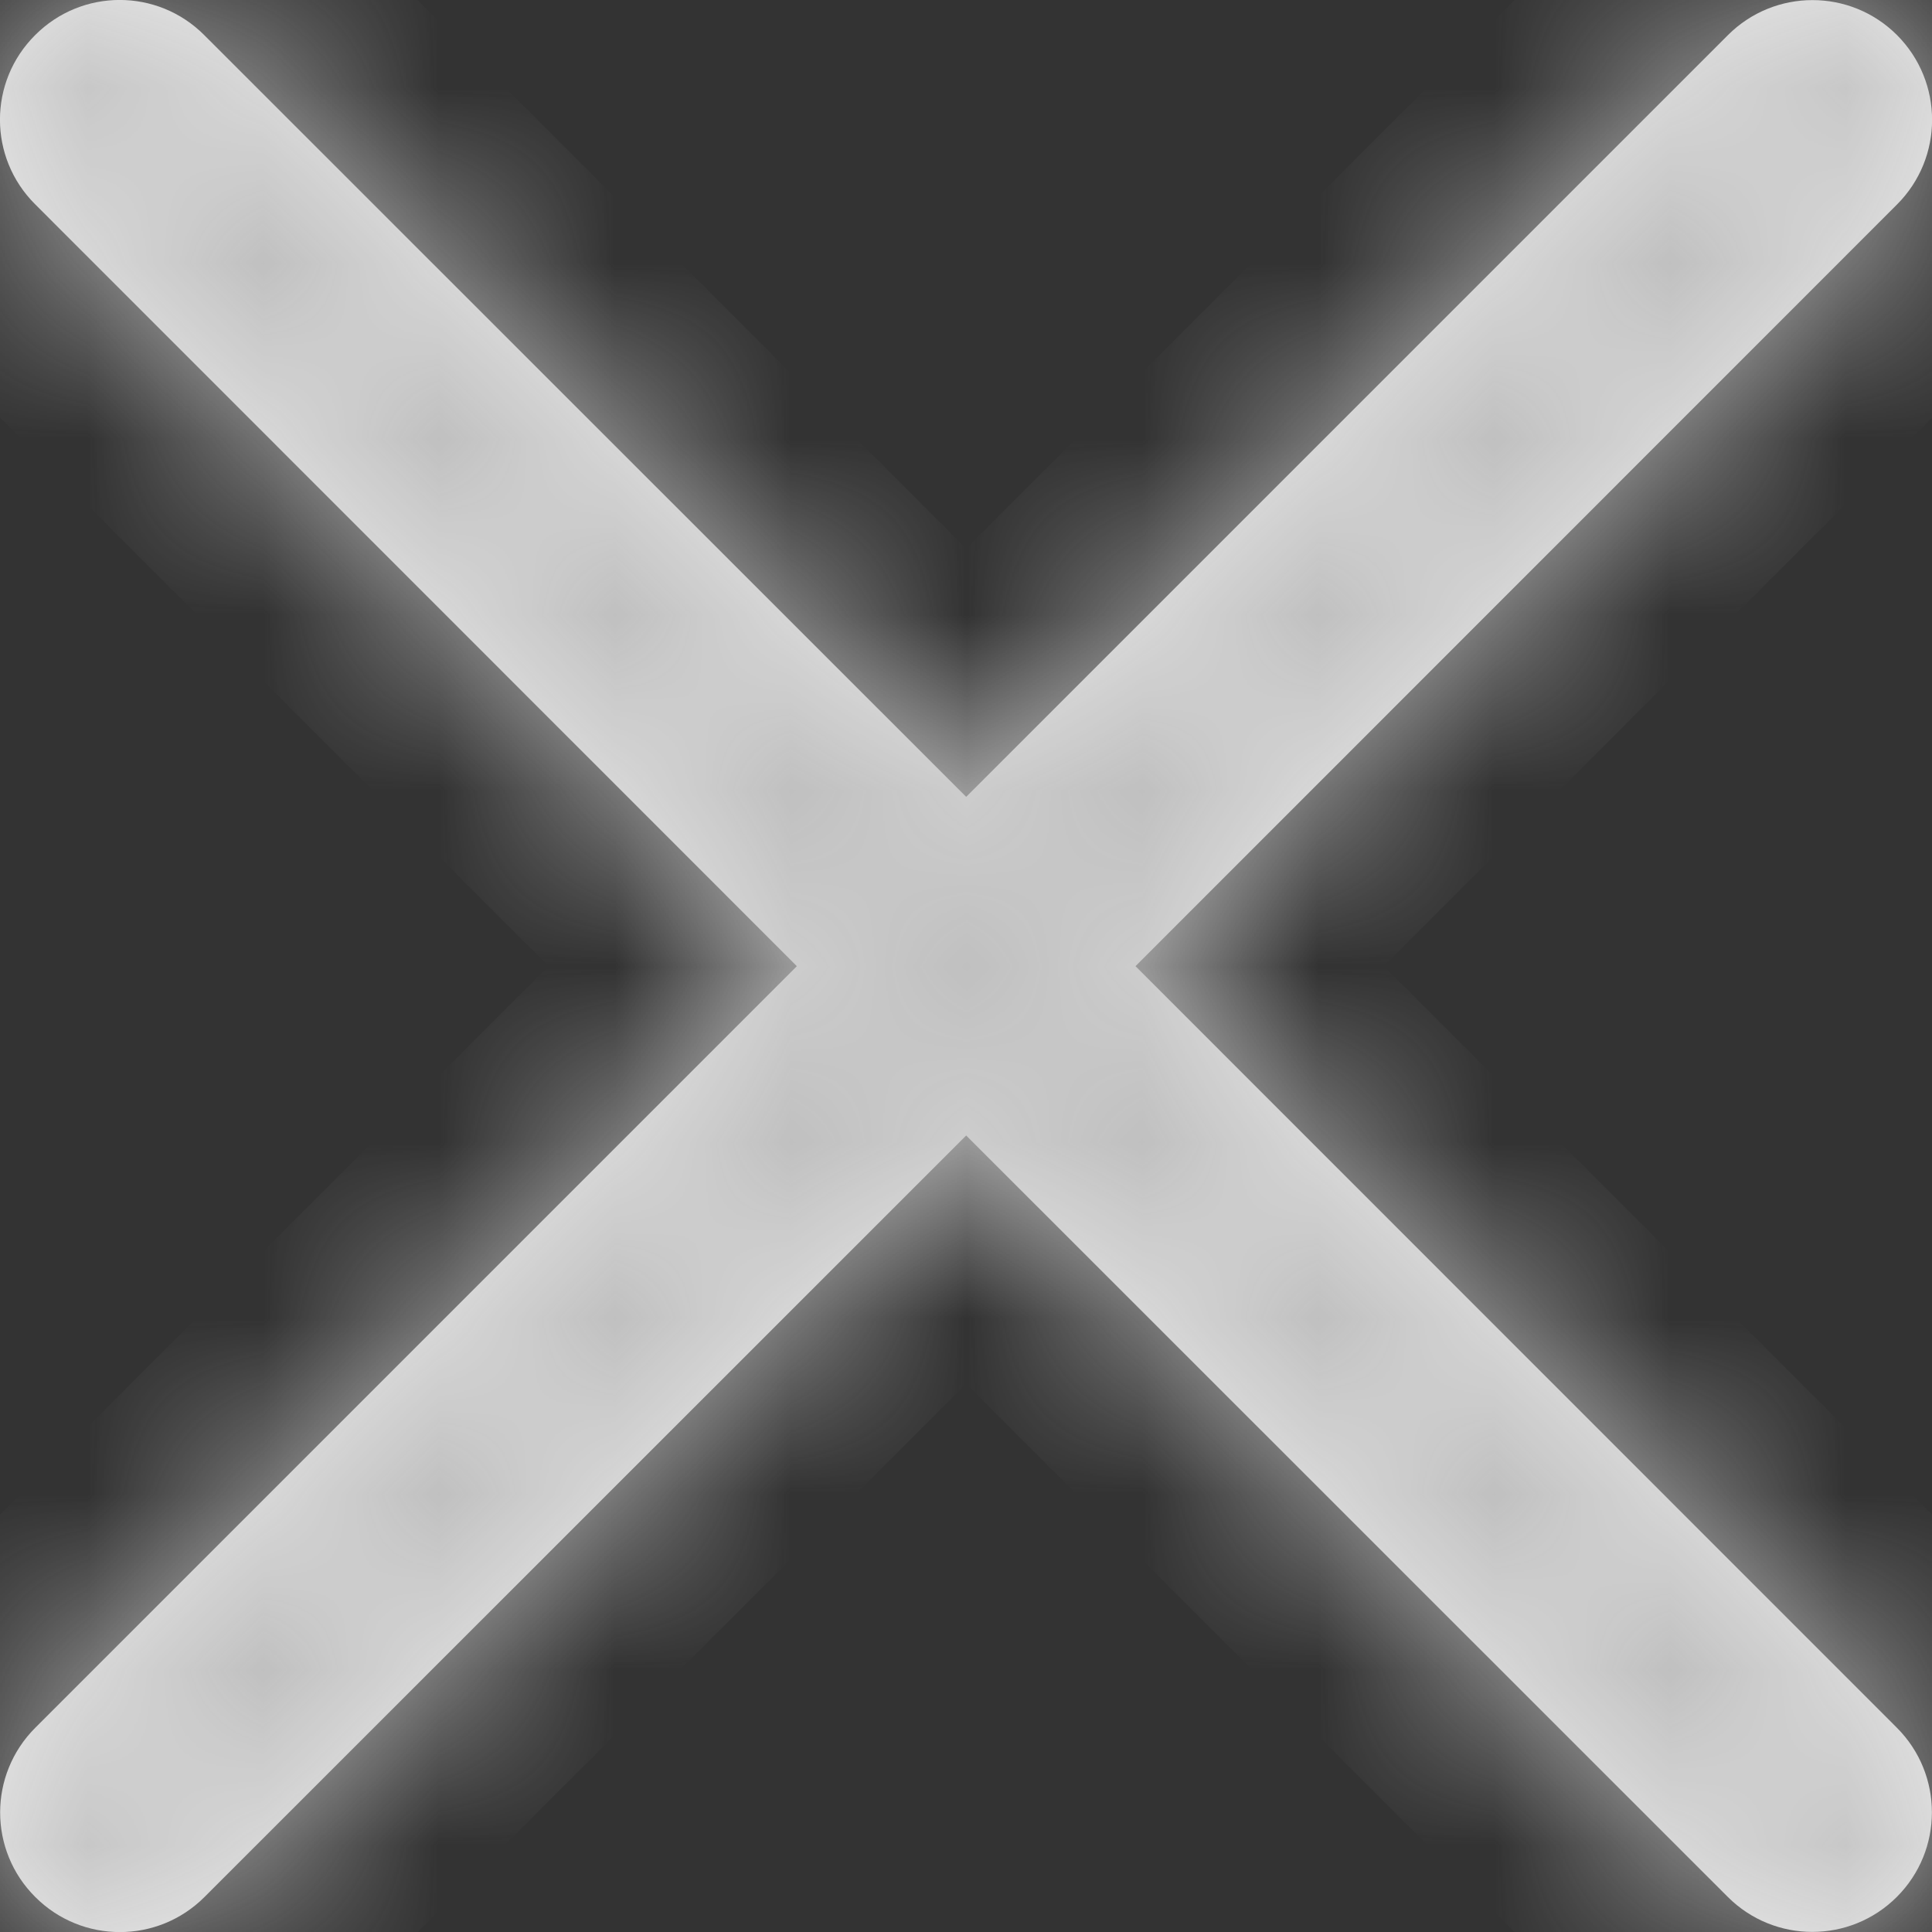 <svg width="11" height="11" viewBox="0 0 11 11" fill="none" xmlns="http://www.w3.org/2000/svg">
<rect x="0" y="0" width="11" height="11" fill="#333333" stroke="none"/>
<mask id="path-1-inside-1_34259_179866" fill="white">
<path fill-rule="evenodd" clip-rule="evenodd" d="M1.163 0.2C0.897 -0.067 0.466 -0.067 0.2 0.2C-0.067 0.466 -0.067 0.897 0.2 1.163L4.537 5.501L0.201 9.837C-0.066 10.104 -0.066 10.535 0.201 10.801C0.467 11.067 0.898 11.067 1.164 10.801L5.501 6.465L9.837 10.8C10.103 11.066 10.534 11.066 10.8 10.8C11.066 10.534 11.066 10.103 10.8 9.837L6.465 5.501L10.801 1.164C11.067 0.898 11.067 0.467 10.801 0.2C10.535 -0.066 10.104 -0.066 9.838 0.2L5.501 4.537L1.163 0.2Z"/>
</mask>
<path fill-rule="evenodd" clip-rule="evenodd" d="M1.163 0.2C0.897 -0.067 0.466 -0.067 0.2 0.2C-0.067 0.466 -0.067 0.897 0.2 1.163L4.537 5.501L0.201 9.837C-0.066 10.104 -0.066 10.535 0.201 10.801C0.467 11.067 0.898 11.067 1.164 10.801L5.501 6.465L9.837 10.8C10.103 11.066 10.534 11.066 10.8 10.8C11.066 10.534 11.066 10.103 10.8 9.837L6.465 5.501L10.801 1.164C11.067 0.898 11.067 0.467 10.801 0.2C10.535 -0.066 10.104 -0.066 9.838 0.2L5.501 4.537L1.163 0.2Z" fill="white" fill-opacity="0.9"/>
<path d="M0.2 0.2L0.907 0.907L0.2 0.2ZM1.163 0.2L1.87 -0.508L1.87 -0.508L1.163 0.2ZM0.2 1.163L-0.508 1.87L0.2 1.163ZM4.537 5.501L5.244 6.208L5.951 5.501L5.244 4.794L4.537 5.501ZM0.201 9.837L-0.507 9.13L-0.507 9.13L0.201 9.837ZM0.201 10.801L-0.507 11.508L-0.507 11.508L0.201 10.801ZM1.164 10.801L0.457 10.094H0.457L1.164 10.801ZM5.501 6.465L6.208 5.757L5.501 5.05L4.794 5.757L5.501 6.465ZM9.837 10.8L9.129 11.507L9.129 11.507L9.837 10.8ZM10.8 10.8L11.507 11.507L11.507 11.507L10.8 10.8ZM10.8 9.837L10.093 10.544L10.093 10.544L10.8 9.837ZM6.465 5.501L5.757 4.794L5.05 5.501L5.757 6.208L6.465 5.501ZM10.801 1.164L11.508 1.871L11.508 1.871L10.801 1.164ZM10.801 0.2L11.508 -0.507L10.801 0.2ZM9.838 0.2L10.545 0.908L10.545 0.908L9.838 0.2ZM5.501 4.537L4.794 5.244L5.501 5.951L6.208 5.244L5.501 4.537ZM0.907 0.907C0.782 1.031 0.581 1.031 0.456 0.907L1.87 -0.508C1.214 -1.164 0.149 -1.164 -0.508 -0.508L0.907 0.907ZM0.907 0.456C1.031 0.581 1.031 0.782 0.907 0.907L-0.508 -0.508C-1.164 0.149 -1.164 1.214 -0.508 1.87L0.907 0.456ZM5.244 4.794L0.907 0.456L-0.508 1.87L3.83 6.208L5.244 4.794ZM0.908 10.544L5.244 6.208L3.83 4.794L-0.507 9.13L0.908 10.544ZM0.908 10.094C1.032 10.218 1.032 10.42 0.908 10.544L-0.507 9.13C-1.163 9.787 -1.163 10.852 -0.507 11.508L0.908 10.094ZM0.457 10.094C0.582 9.97 0.783 9.97 0.908 10.094L-0.507 11.508C0.15 12.165 1.215 12.165 1.871 11.508L0.457 10.094ZM4.794 5.757L0.457 10.094L1.871 11.508L6.208 7.172L4.794 5.757ZM10.544 10.093L6.208 5.757L4.794 7.172L9.129 11.507L10.544 10.093ZM10.093 10.093C10.217 9.969 10.419 9.969 10.544 10.093L9.129 11.507C9.786 12.164 10.851 12.164 11.507 11.507L10.093 10.093ZM10.093 10.544C9.969 10.419 9.969 10.217 10.093 10.093L11.507 11.507C12.164 10.851 12.164 9.786 11.507 9.129L10.093 10.544ZM5.757 6.208L10.093 10.544L11.507 9.129L7.172 4.794L5.757 6.208ZM10.094 0.457L5.757 4.794L7.172 6.208L11.508 1.871L10.094 0.457ZM10.094 0.908C9.97 0.783 9.97 0.581 10.094 0.457L11.508 1.871C12.165 1.215 12.165 0.15 11.508 -0.507L10.094 0.908ZM10.545 0.908C10.42 1.032 10.219 1.032 10.094 0.908L11.508 -0.507C10.852 -1.163 9.787 -1.163 9.13 -0.507L10.545 0.908ZM6.208 5.244L10.545 0.908L9.13 -0.507L4.794 3.83L6.208 5.244ZM0.456 0.907L4.794 5.244L6.208 3.83L1.87 -0.508L0.456 0.907Z" fill="#C0C0C0" mask="url(#path-1-inside-1_34259_179866)"/>
</svg>
